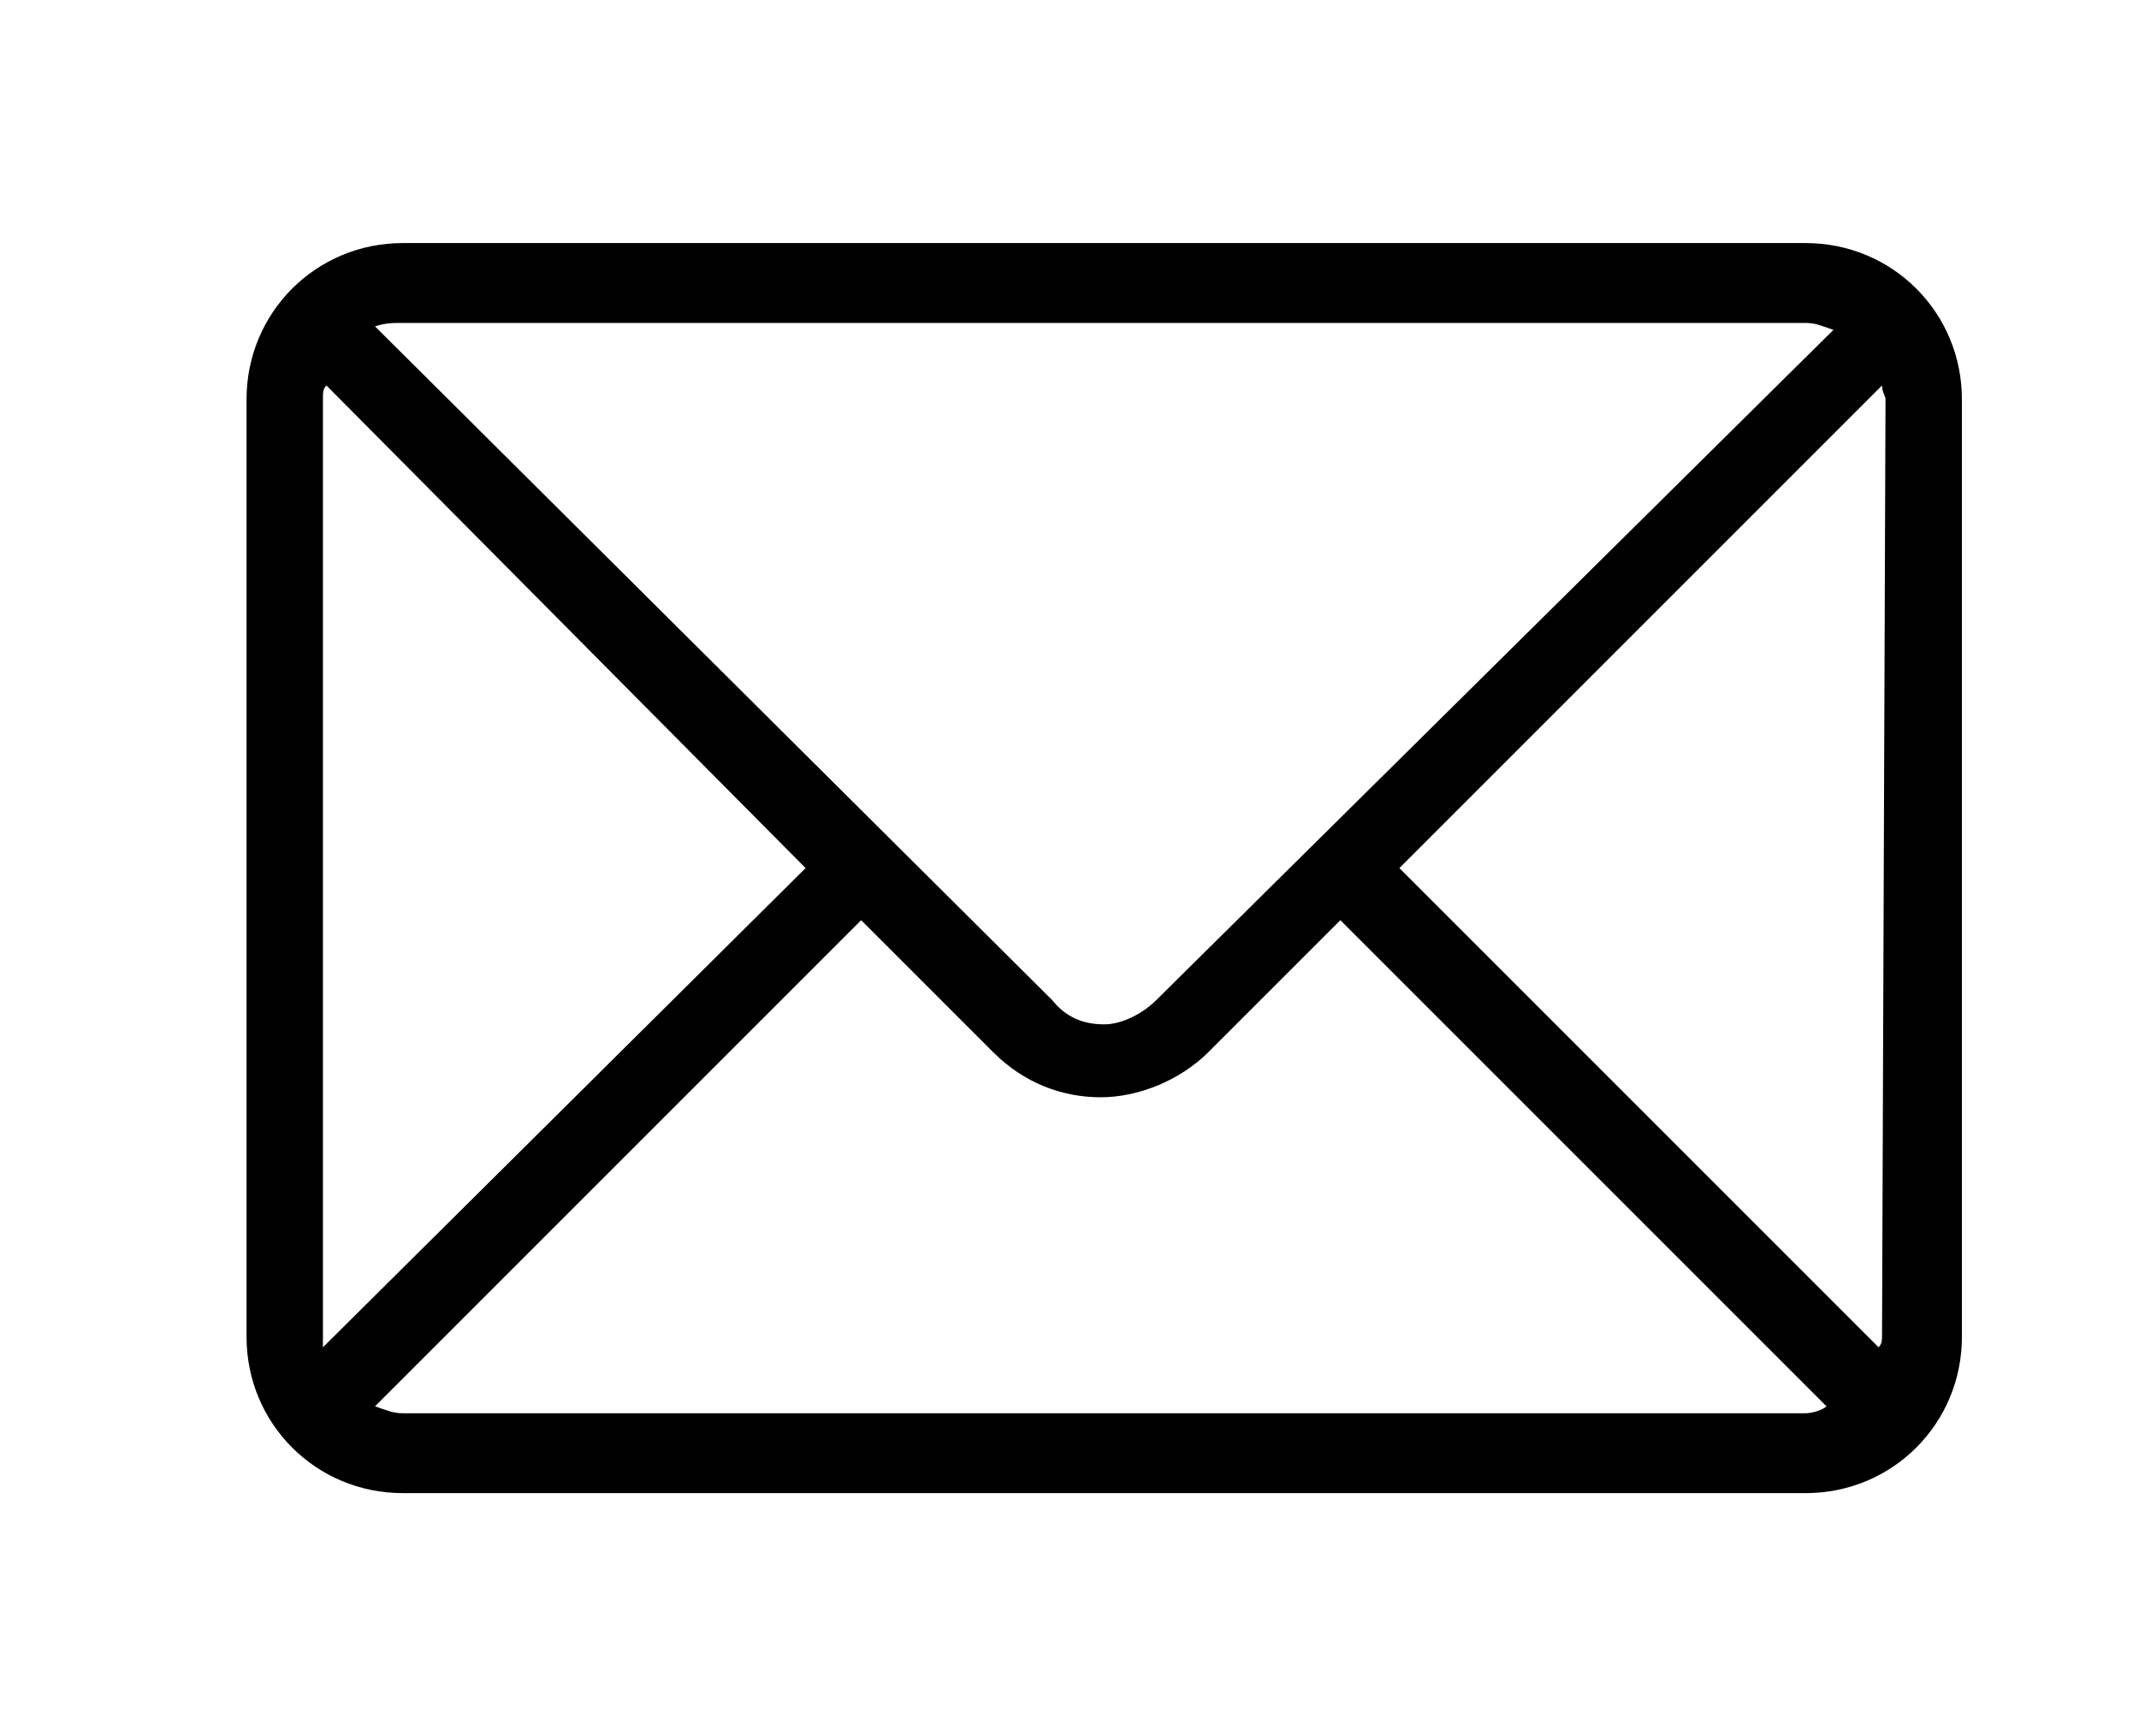 <?xml version="1.0" encoding="utf-8"?>
<!-- Generator: Adobe Illustrator 22.0.1, SVG Export Plug-In . SVG Version: 6.00 Build 0)  -->
<svg version="1.1" id="Layer_1" xmlns="http://www.w3.org/2000/svg" xmlns:xlink="http://www.w3.org/1999/xlink" x="0px" y="0px"
	 viewBox="0 0 61.6 50" style="enable-background:new 0 0 61.6 50;" xml:space="preserve">
<g>
	<g>
		<path d="M52,7H11.6c-2.5,0-4.5,2-4.5,4.5v27c0,2.5,2,4.5,4.5,4.5H52c2.5,0,4.5-2,4.5-4.5v-27C56.5,9,54.5,7,52,7z M11.6,9.3H52
			c0.3,0,0.5,0.1,0.8,0.2L33.3,28.8c-0.4,0.4-1,0.7-1.5,0.7c-0.6,0-1.1-0.2-1.5-0.7L10.8,9.4C11.1,9.3,11.3,9.3,11.6,9.3z M9.3,38.4
			V11.5c0-0.2,0-0.3,0.1-0.4L23.2,25L9.3,38.8C9.3,38.7,9.3,38.6,9.3,38.4z M52,40.7H11.6c-0.3,0-0.5-0.1-0.8-0.2l14-14l3.8,3.8
			c0.9,0.9,2,1.3,3.1,1.3c1.1,0,2.3-0.5,3.1-1.3l3.8-3.8l14,14C52.5,40.6,52.2,40.7,52,40.7z M54.2,38.4c0,0.2,0,0.3-0.1,0.4
			L40.3,25l13.9-13.9c0,0.2,0.1,0.3,0.1,0.4L54.2,38.4L54.2,38.4z"/>
	</g>
</g>
</svg>
